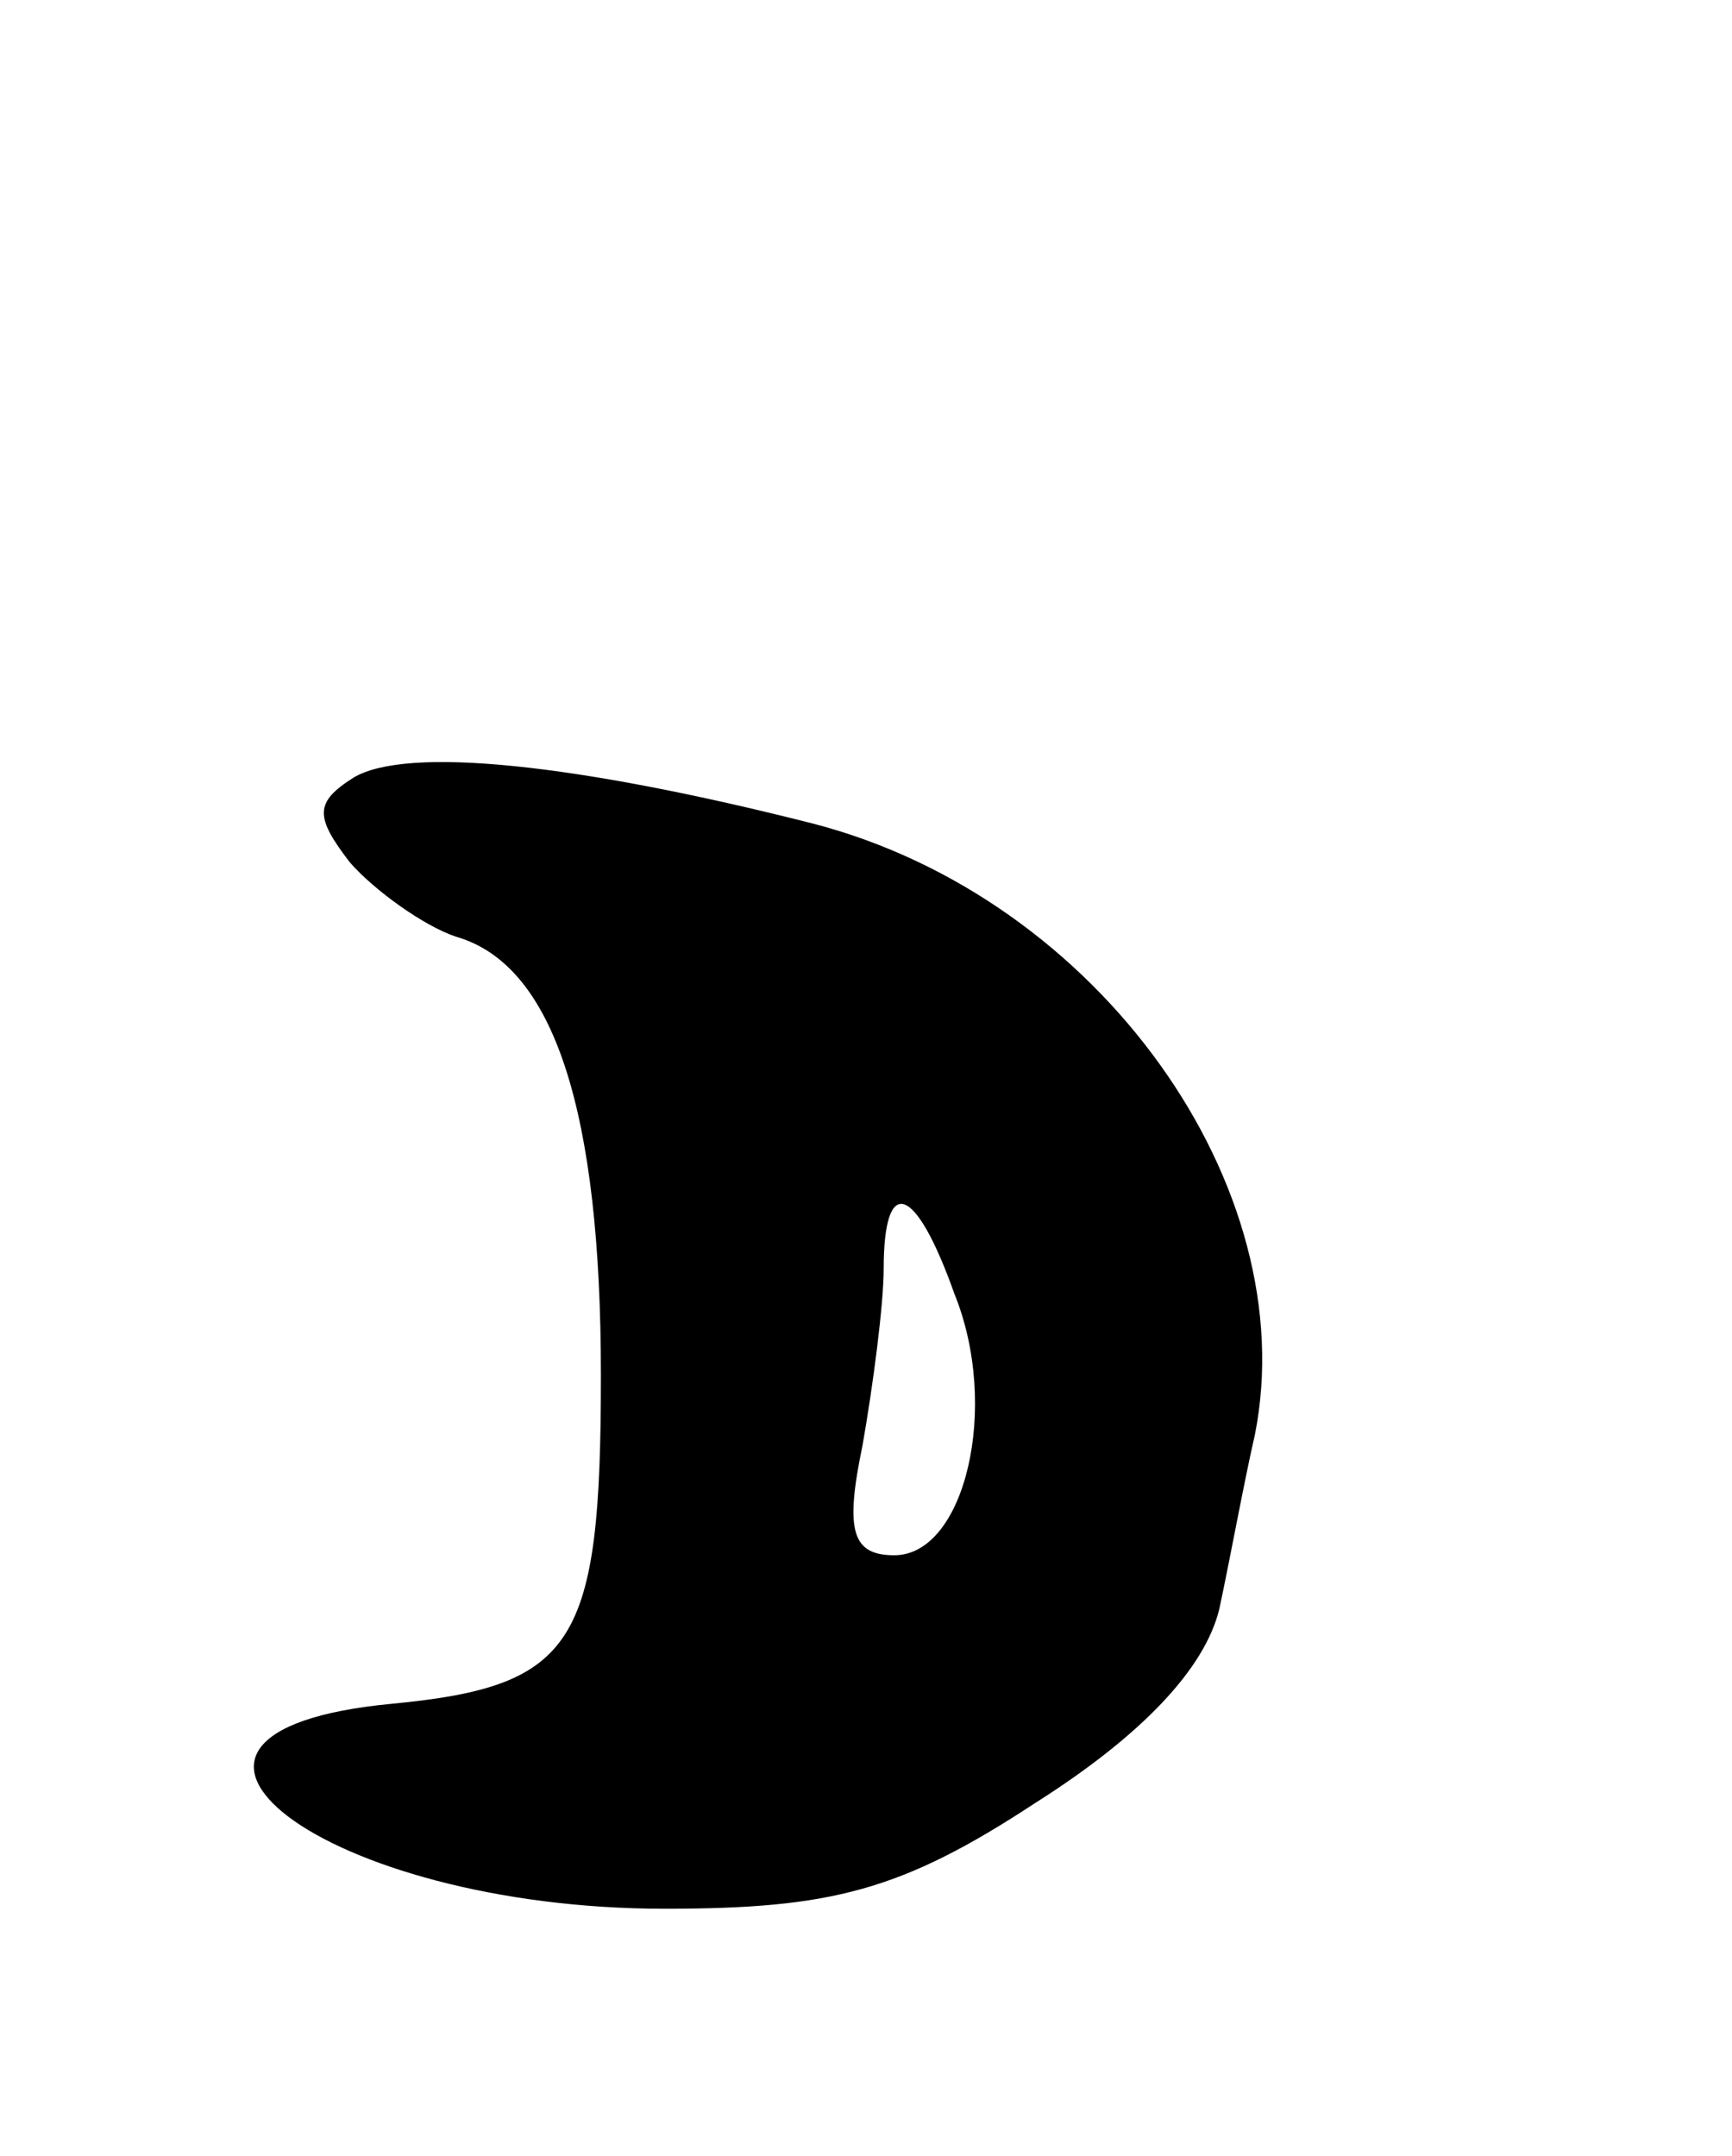 <svg version="1.0" xmlns="http://www.w3.org/2000/svg"
 width="49pt" height="61pt" viewBox="0 0 49 61"
 preserveAspectRatio="xMidYMid meet">
<g transform="translate(0,61) scale(0.1,-0.1)"
fill="#000000" stroke="none">
<path d="M100 390 c-11 -7 -11 -11 -1 -24 7 -8 21 -18 30 -21 28 -8 41 -50 41
-124 0 -76 -7 -88 -59 -93 -85 -8 -19 -58 77 -58 47 0 67 5 105 30 30 19 48
38 52 55 3 14 7 36 10 49 14 70 -44 152 -125 173 -67 17 -115 22 -130 13z
m170 -146 c13 -32 3 -74 -17 -74 -12 0 -14 7 -9 31 3 17 6 40 6 50 0 27 9 24
20 -7z"/>
</g>
</svg>
